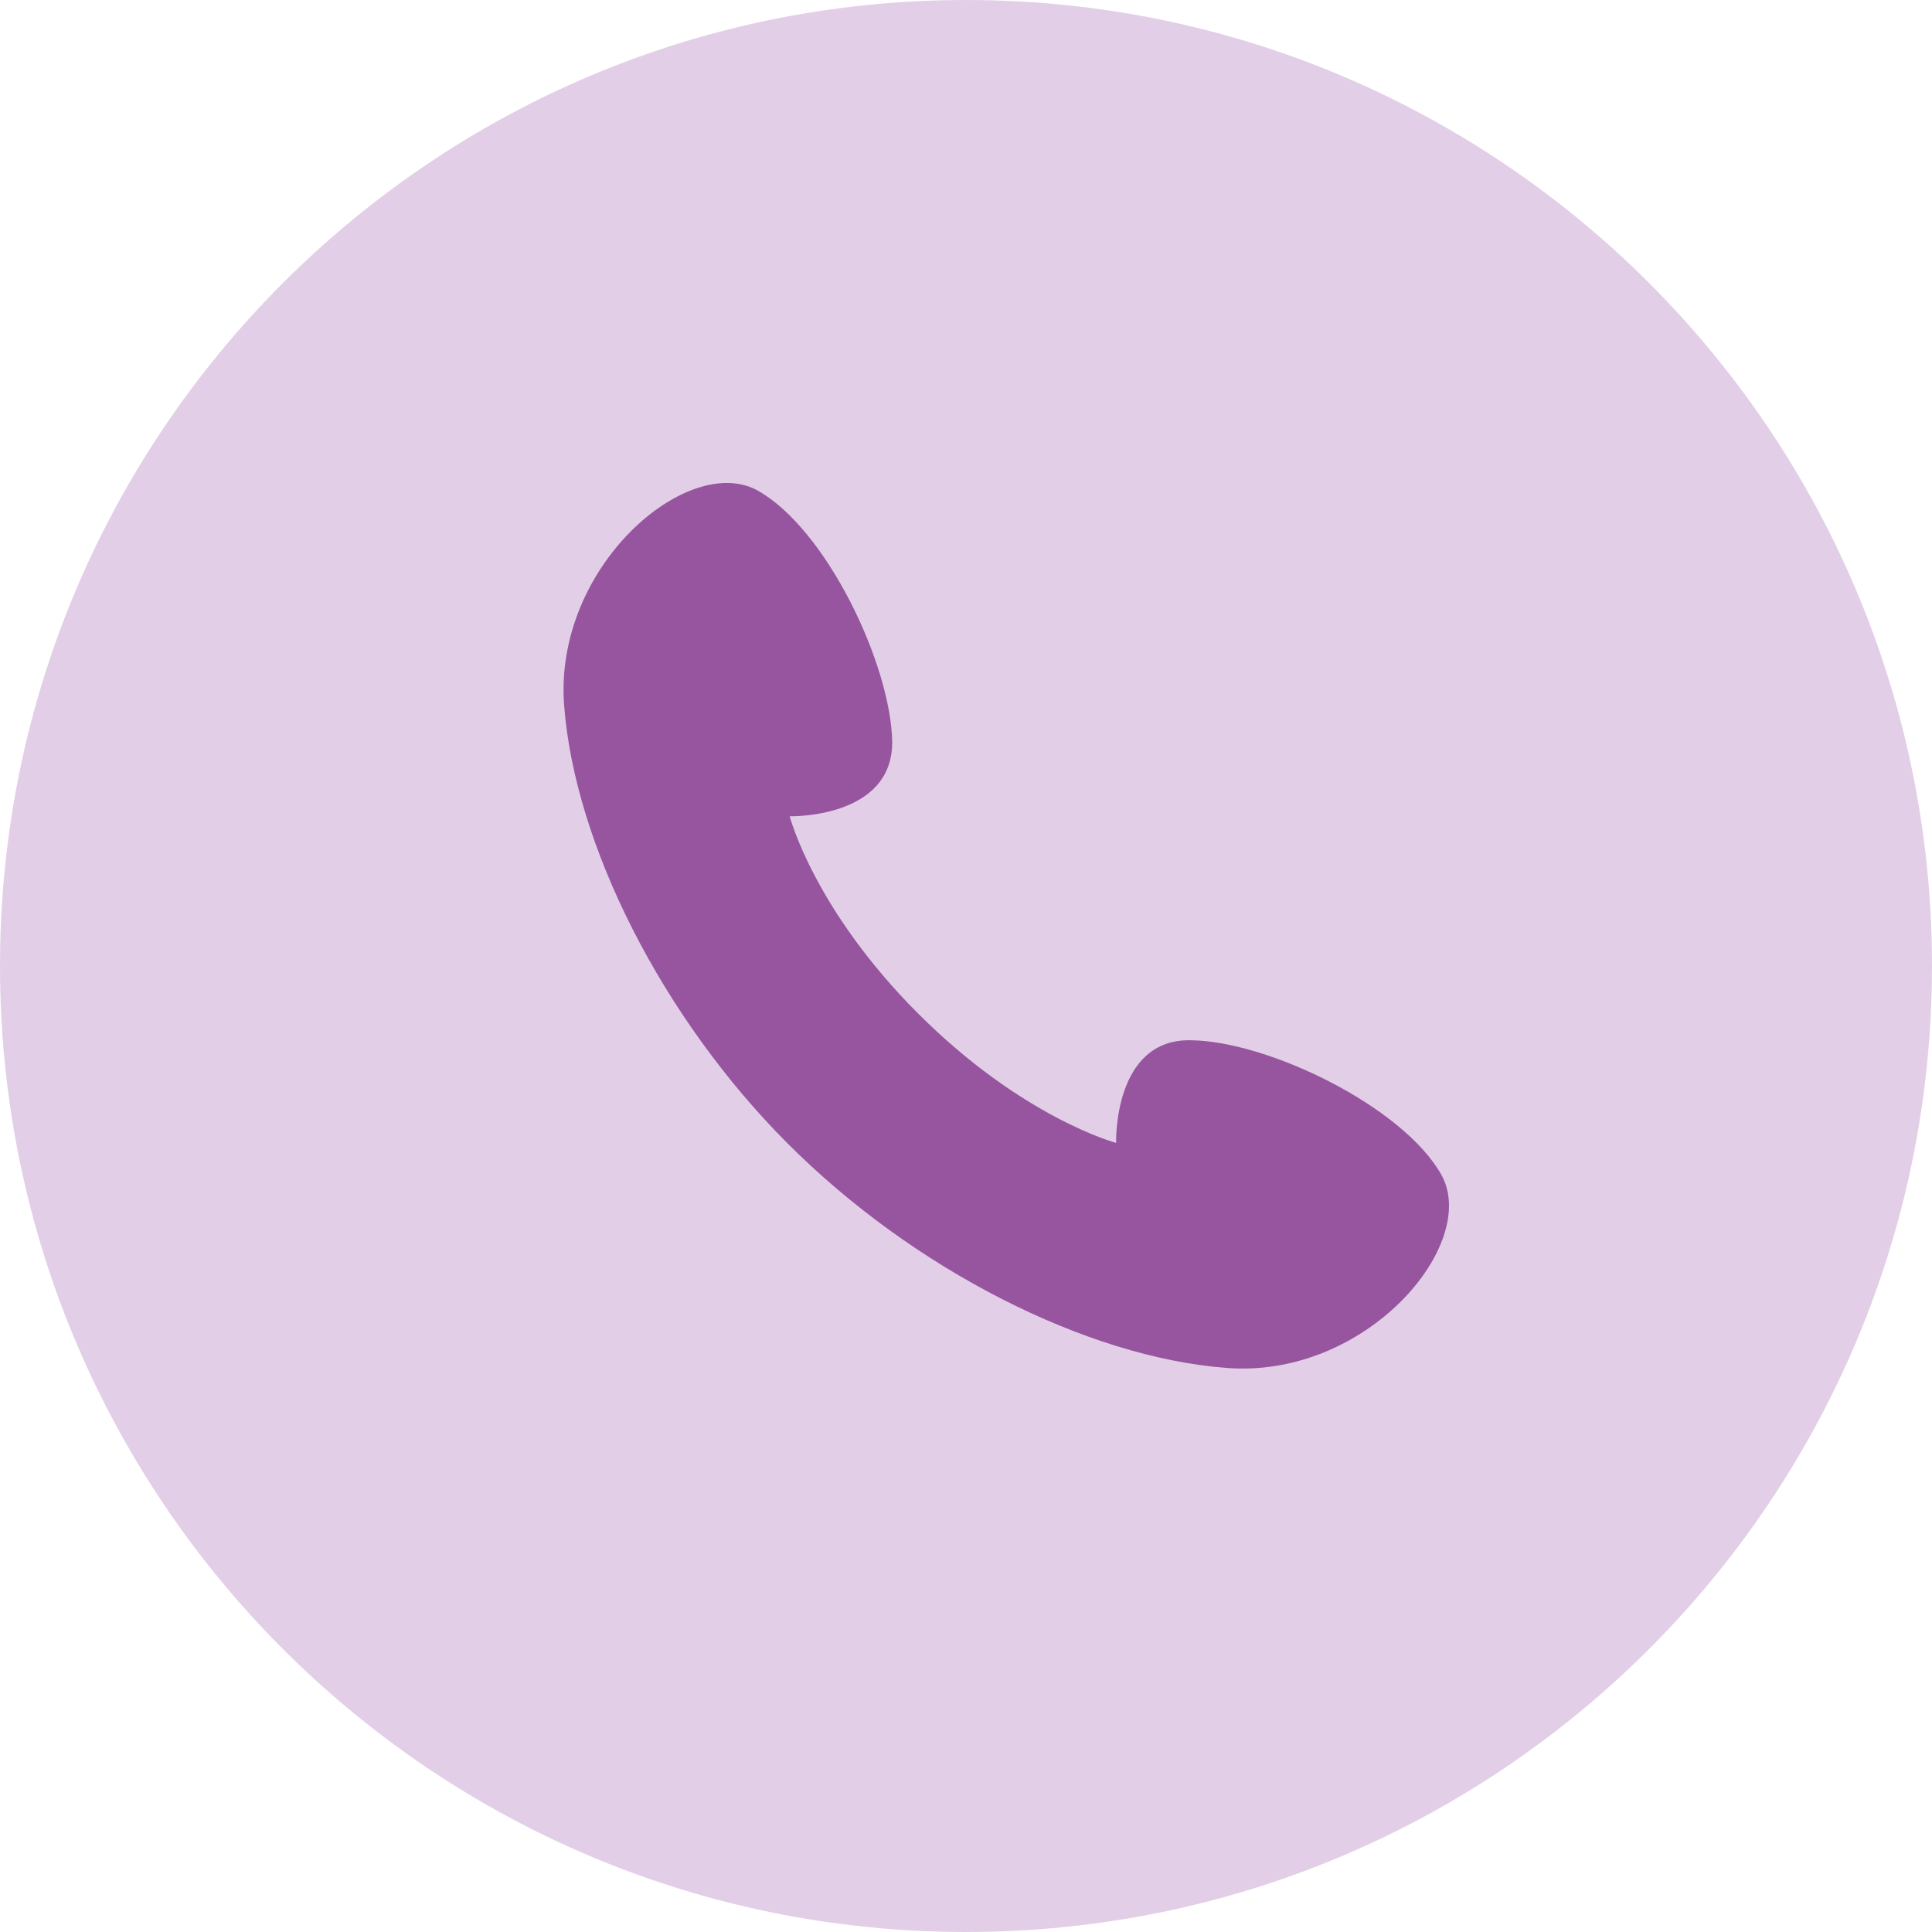 <svg width="16" height="16" viewBox="0 0 16 16" fill="none" xmlns="http://www.w3.org/2000/svg">
<path d="M8 16C12.418 16 16 12.418 16 8C16 3.582 12.418 0 8 0C3.582 0 -1.20767e-06 3.582 -2.6974e-06 8C-4.18713e-06 12.418 3.582 16 8 16Z" fill="#E2CFE7"/>
<path d="M11.938 9.731C11.62 9.162 10.498 8.622 9.863 8.615C9.22 8.6 9.243 9.458 9.243 9.465C9.243 9.465 8.467 9.258 7.603 8.393C6.739 7.529 6.54 6.76 6.54 6.76C6.54 6.76 7.396 6.782 7.389 6.139C7.374 5.496 6.843 4.38 6.274 4.062C5.698 3.744 4.583 4.69 4.672 5.843C4.76 6.996 5.484 8.43 6.525 9.472C7.566 10.514 8.999 11.239 10.151 11.328C11.31 11.424 12.255 10.308 11.938 9.731Z" fill="#97559F"/>
</svg>